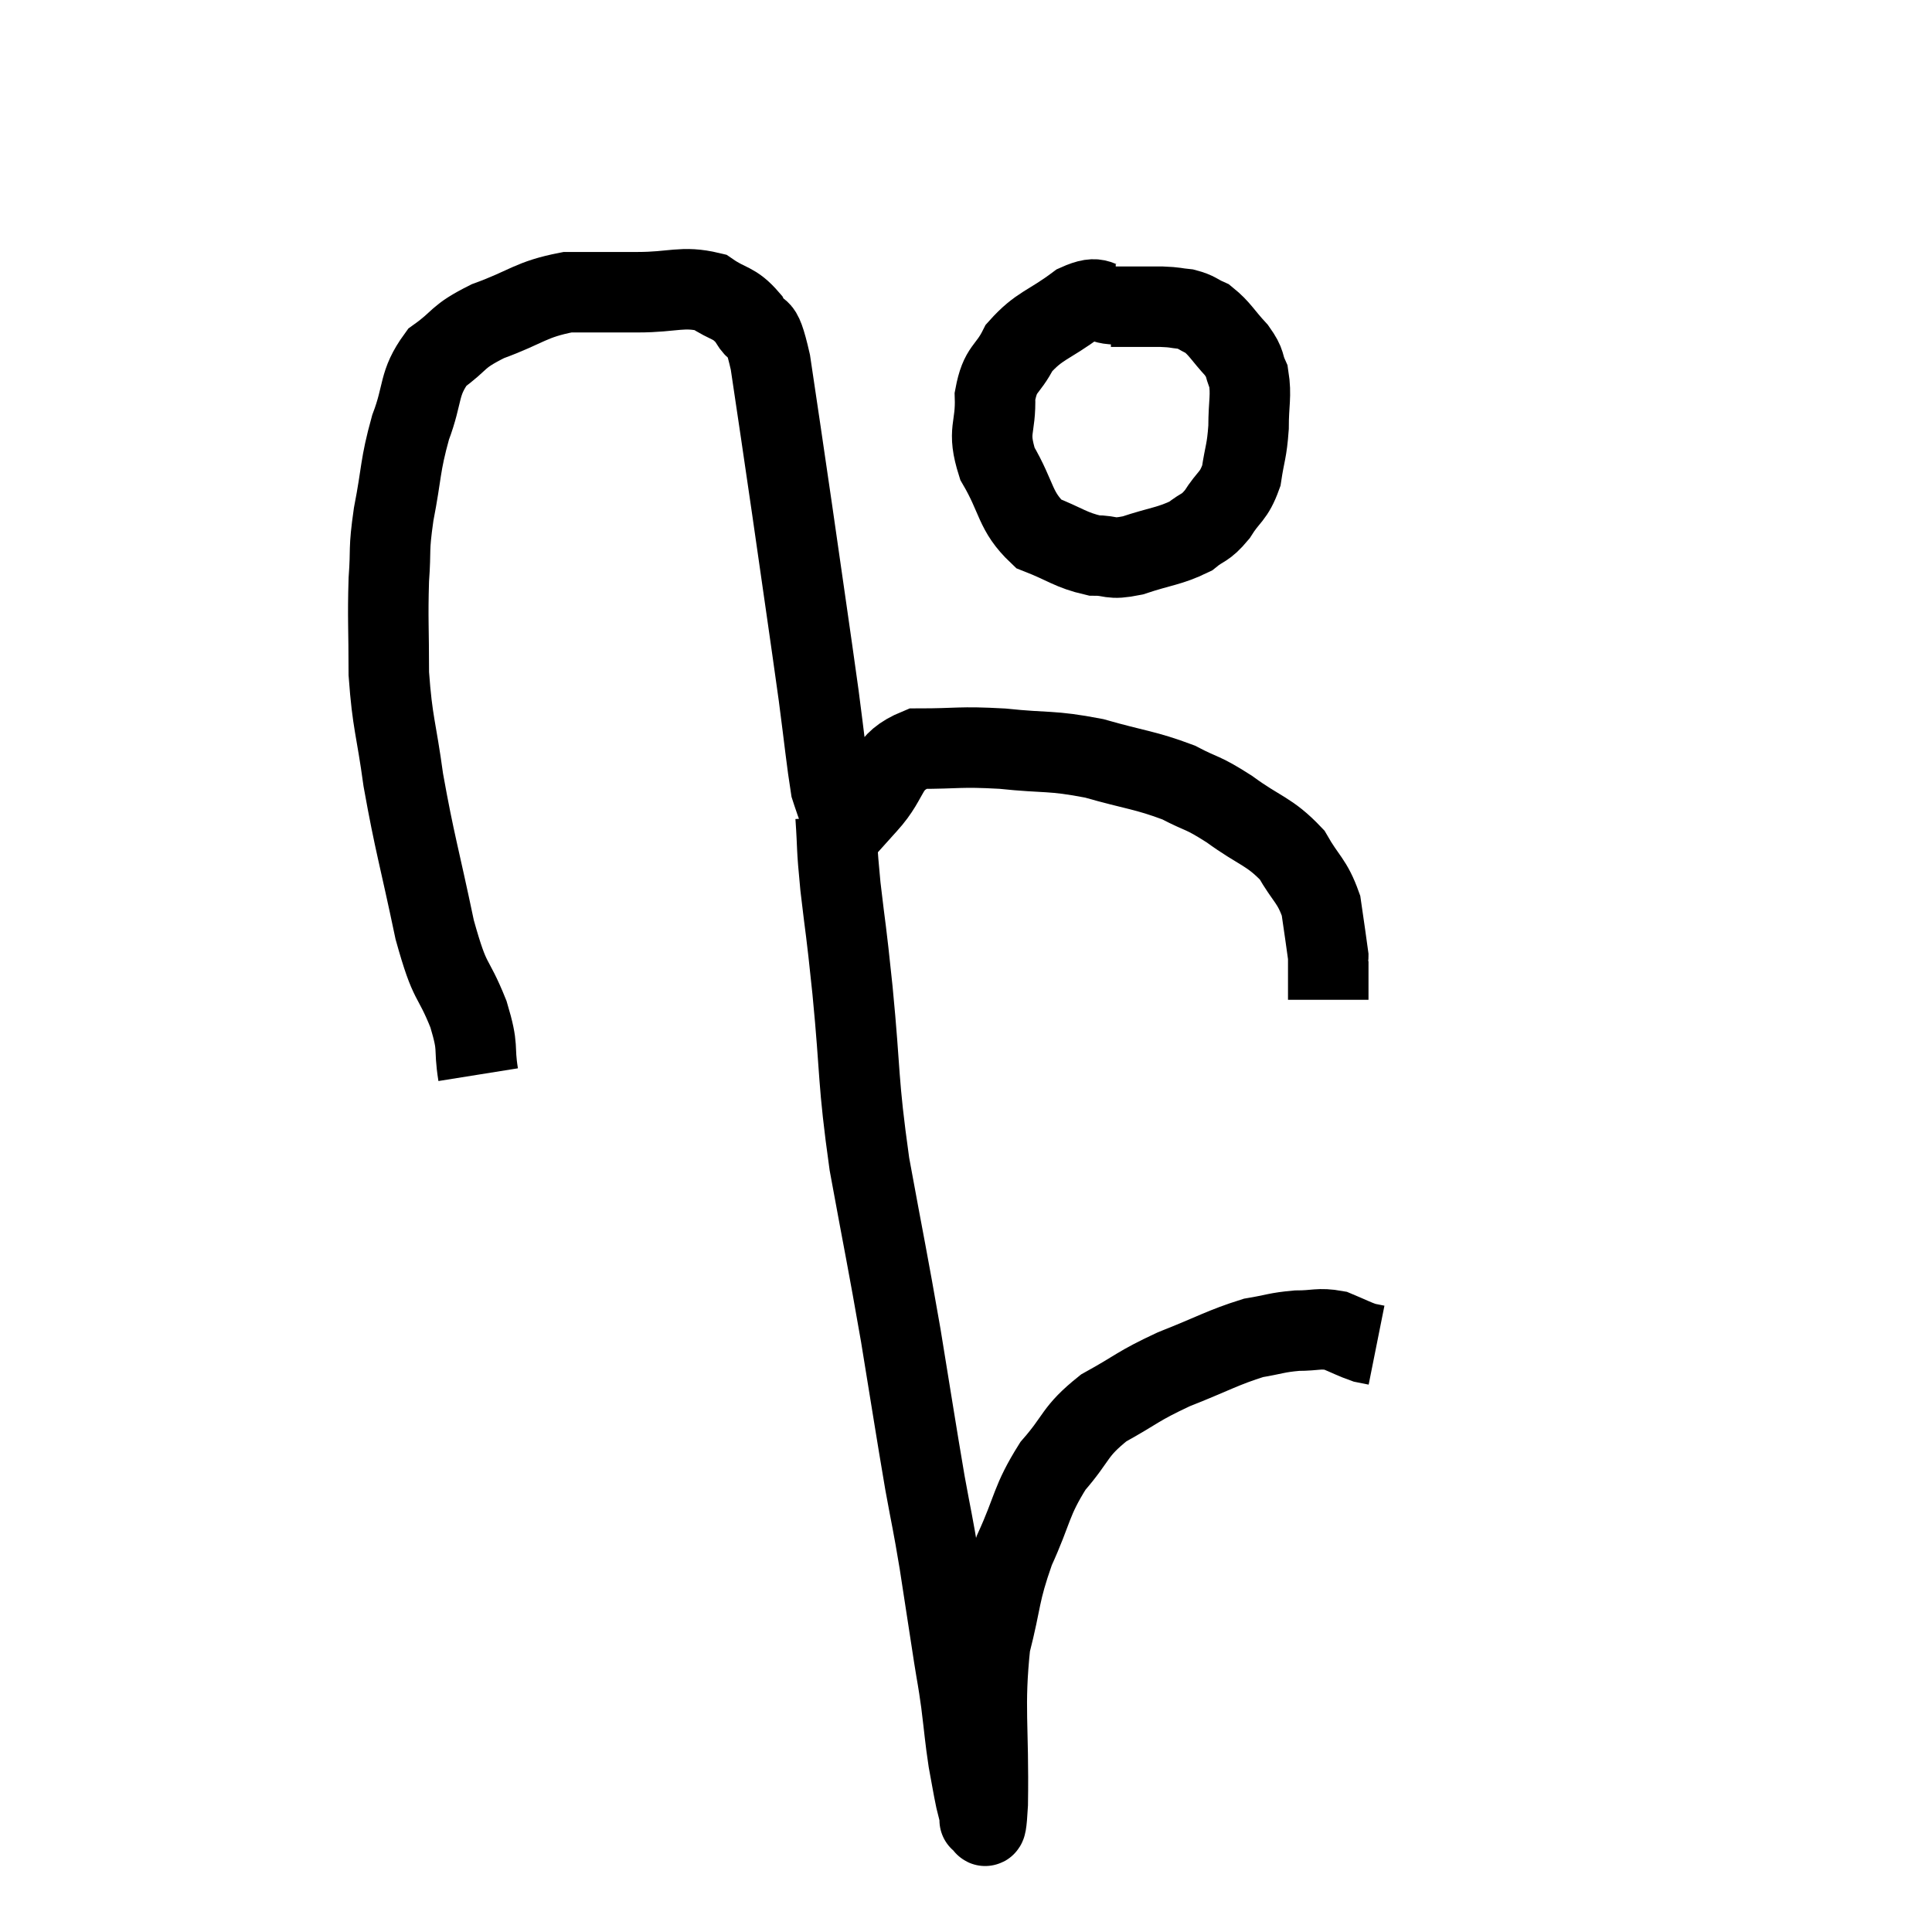 <svg width="48" height="48" viewBox="0 0 48 48" xmlns="http://www.w3.org/2000/svg"><path d="M 11.88 26.7 C 11.76 25.95, 11.91 26.1, 11.64 25.2 C 11.22 24.15, 11.205 24.555, 10.8 23.1 C 10.41 21.24, 10.305 20.97, 10.02 19.38 C 9.84 18.06, 9.75 17.985, 9.66 16.74 C 9.66 15.57, 9.63 15.39, 9.66 14.4 C 9.72 13.59, 9.645 13.725, 9.78 12.78 C 9.99 11.7, 9.93 11.595, 10.2 10.62 C 10.53 9.75, 10.38 9.54, 10.86 8.88 C 11.49 8.43, 11.31 8.385, 12.12 7.98 C 13.11 7.62, 13.17 7.44, 14.1 7.26 C 14.97 7.26, 14.955 7.26, 15.84 7.26 C 16.74 7.26, 16.95 7.095, 17.64 7.26 C 18.12 7.59, 18.225 7.485, 18.6 7.92 C 18.87 8.46, 18.87 7.815, 19.14 9 C 19.41 10.83, 19.38 10.59, 19.68 12.66 C 20.01 14.97, 20.1 15.555, 20.34 17.28 C 20.49 18.42, 20.535 18.9, 20.64 19.56 C 20.7 19.74, 20.67 19.665, 20.76 19.92 C 20.88 20.25, 20.94 20.415, 21 20.58 C 21 20.58, 20.865 20.73, 21 20.58 C 21.27 20.28, 21.09 20.475, 21.54 19.98 C 22.17 19.29, 21.96 18.945, 22.8 18.6 C 23.85 18.6, 23.805 18.54, 24.9 18.6 C 26.04 18.72, 26.085 18.63, 27.18 18.84 C 28.23 19.14, 28.44 19.125, 29.28 19.44 C 29.91 19.77, 29.835 19.65, 30.54 20.1 C 31.32 20.67, 31.53 20.64, 32.1 21.24 C 32.46 21.87, 32.595 21.87, 32.82 22.5 C 32.91 23.13, 32.955 23.415, 33 23.76 C 33 23.82, 33 23.7, 33 23.88 C 33 24.18, 33 24.285, 33 24.48 C 33 24.57, 33 24.615, 33 24.66 C 33 24.66, 33 24.615, 33 24.66 L 33 24.84" fill="none" stroke="black" stroke-width="2"></path><path d="M 27.72 7.56 C 27.24 7.56, 27.36 7.29, 26.76 7.56 C 26.04 8.1, 25.83 8.07, 25.32 8.64 C 25.02 9.24, 24.855 9.12, 24.72 9.84 C 24.75 10.68, 24.51 10.665, 24.78 11.52 C 25.29 12.39, 25.2 12.69, 25.8 13.26 C 26.49 13.53, 26.595 13.665, 27.18 13.8 C 27.66 13.8, 27.54 13.92, 28.14 13.8 C 28.86 13.56, 29.055 13.575, 29.58 13.32 C 29.91 13.05, 29.925 13.155, 30.24 12.78 C 30.54 12.3, 30.645 12.36, 30.84 11.82 C 30.93 11.22, 30.975 11.235, 31.02 10.62 C 31.02 9.99, 31.095 9.84, 31.02 9.36 C 30.87 9.03, 30.975 9.06, 30.72 8.7 C 30.36 8.31, 30.315 8.175, 30 7.92 C 29.73 7.8, 29.745 7.755, 29.46 7.68 C 29.16 7.65, 29.235 7.635, 28.86 7.62 C 28.41 7.62, 28.275 7.62, 27.96 7.62 C 27.78 7.62, 27.69 7.62, 27.6 7.62 L 27.6 7.62" fill="none" stroke="black" stroke-width="2"></path><path d="M 20.76 20.28 C 20.82 21.15, 20.775 20.94, 20.88 22.02 C 21.03 23.31, 21 22.875, 21.18 24.6 C 21.39 26.76, 21.3 26.775, 21.6 28.92 C 21.99 31.05, 22.035 31.2, 22.38 33.18 C 22.68 35.01, 22.74 35.43, 22.98 36.84 C 23.16 37.83, 23.16 37.74, 23.34 38.82 C 23.52 39.99, 23.565 40.29, 23.7 41.16 C 23.79 41.73, 23.79 41.655, 23.88 42.3 C 23.97 43.02, 23.97 43.14, 24.06 43.74 C 24.15 44.22, 24.165 44.34, 24.24 44.7 C 24.3 44.94, 24.33 45.06, 24.36 45.18 C 24.36 45.18, 24.36 45.18, 24.36 45.18 C 24.36 45.18, 24.315 45.27, 24.36 45.18 C 24.45 45, 24.48 45.9, 24.54 44.82 C 24.57 42.84, 24.435 42.435, 24.6 40.86 C 24.9 39.69, 24.81 39.63, 25.2 38.52 C 25.68 37.47, 25.605 37.305, 26.16 36.42 C 26.79 35.7, 26.67 35.58, 27.42 34.98 C 28.29 34.5, 28.23 34.455, 29.16 34.02 C 30.15 33.63, 30.375 33.48, 31.14 33.24 C 31.68 33.15, 31.71 33.105, 32.22 33.06 C 32.7 33.06, 32.76 32.985, 33.18 33.06 C 33.54 33.21, 33.645 33.27, 33.9 33.36 C 34.05 33.39, 34.125 33.405, 34.2 33.42 L 34.2 33.42" fill="none" stroke="black" stroke-width="2"></path></svg>